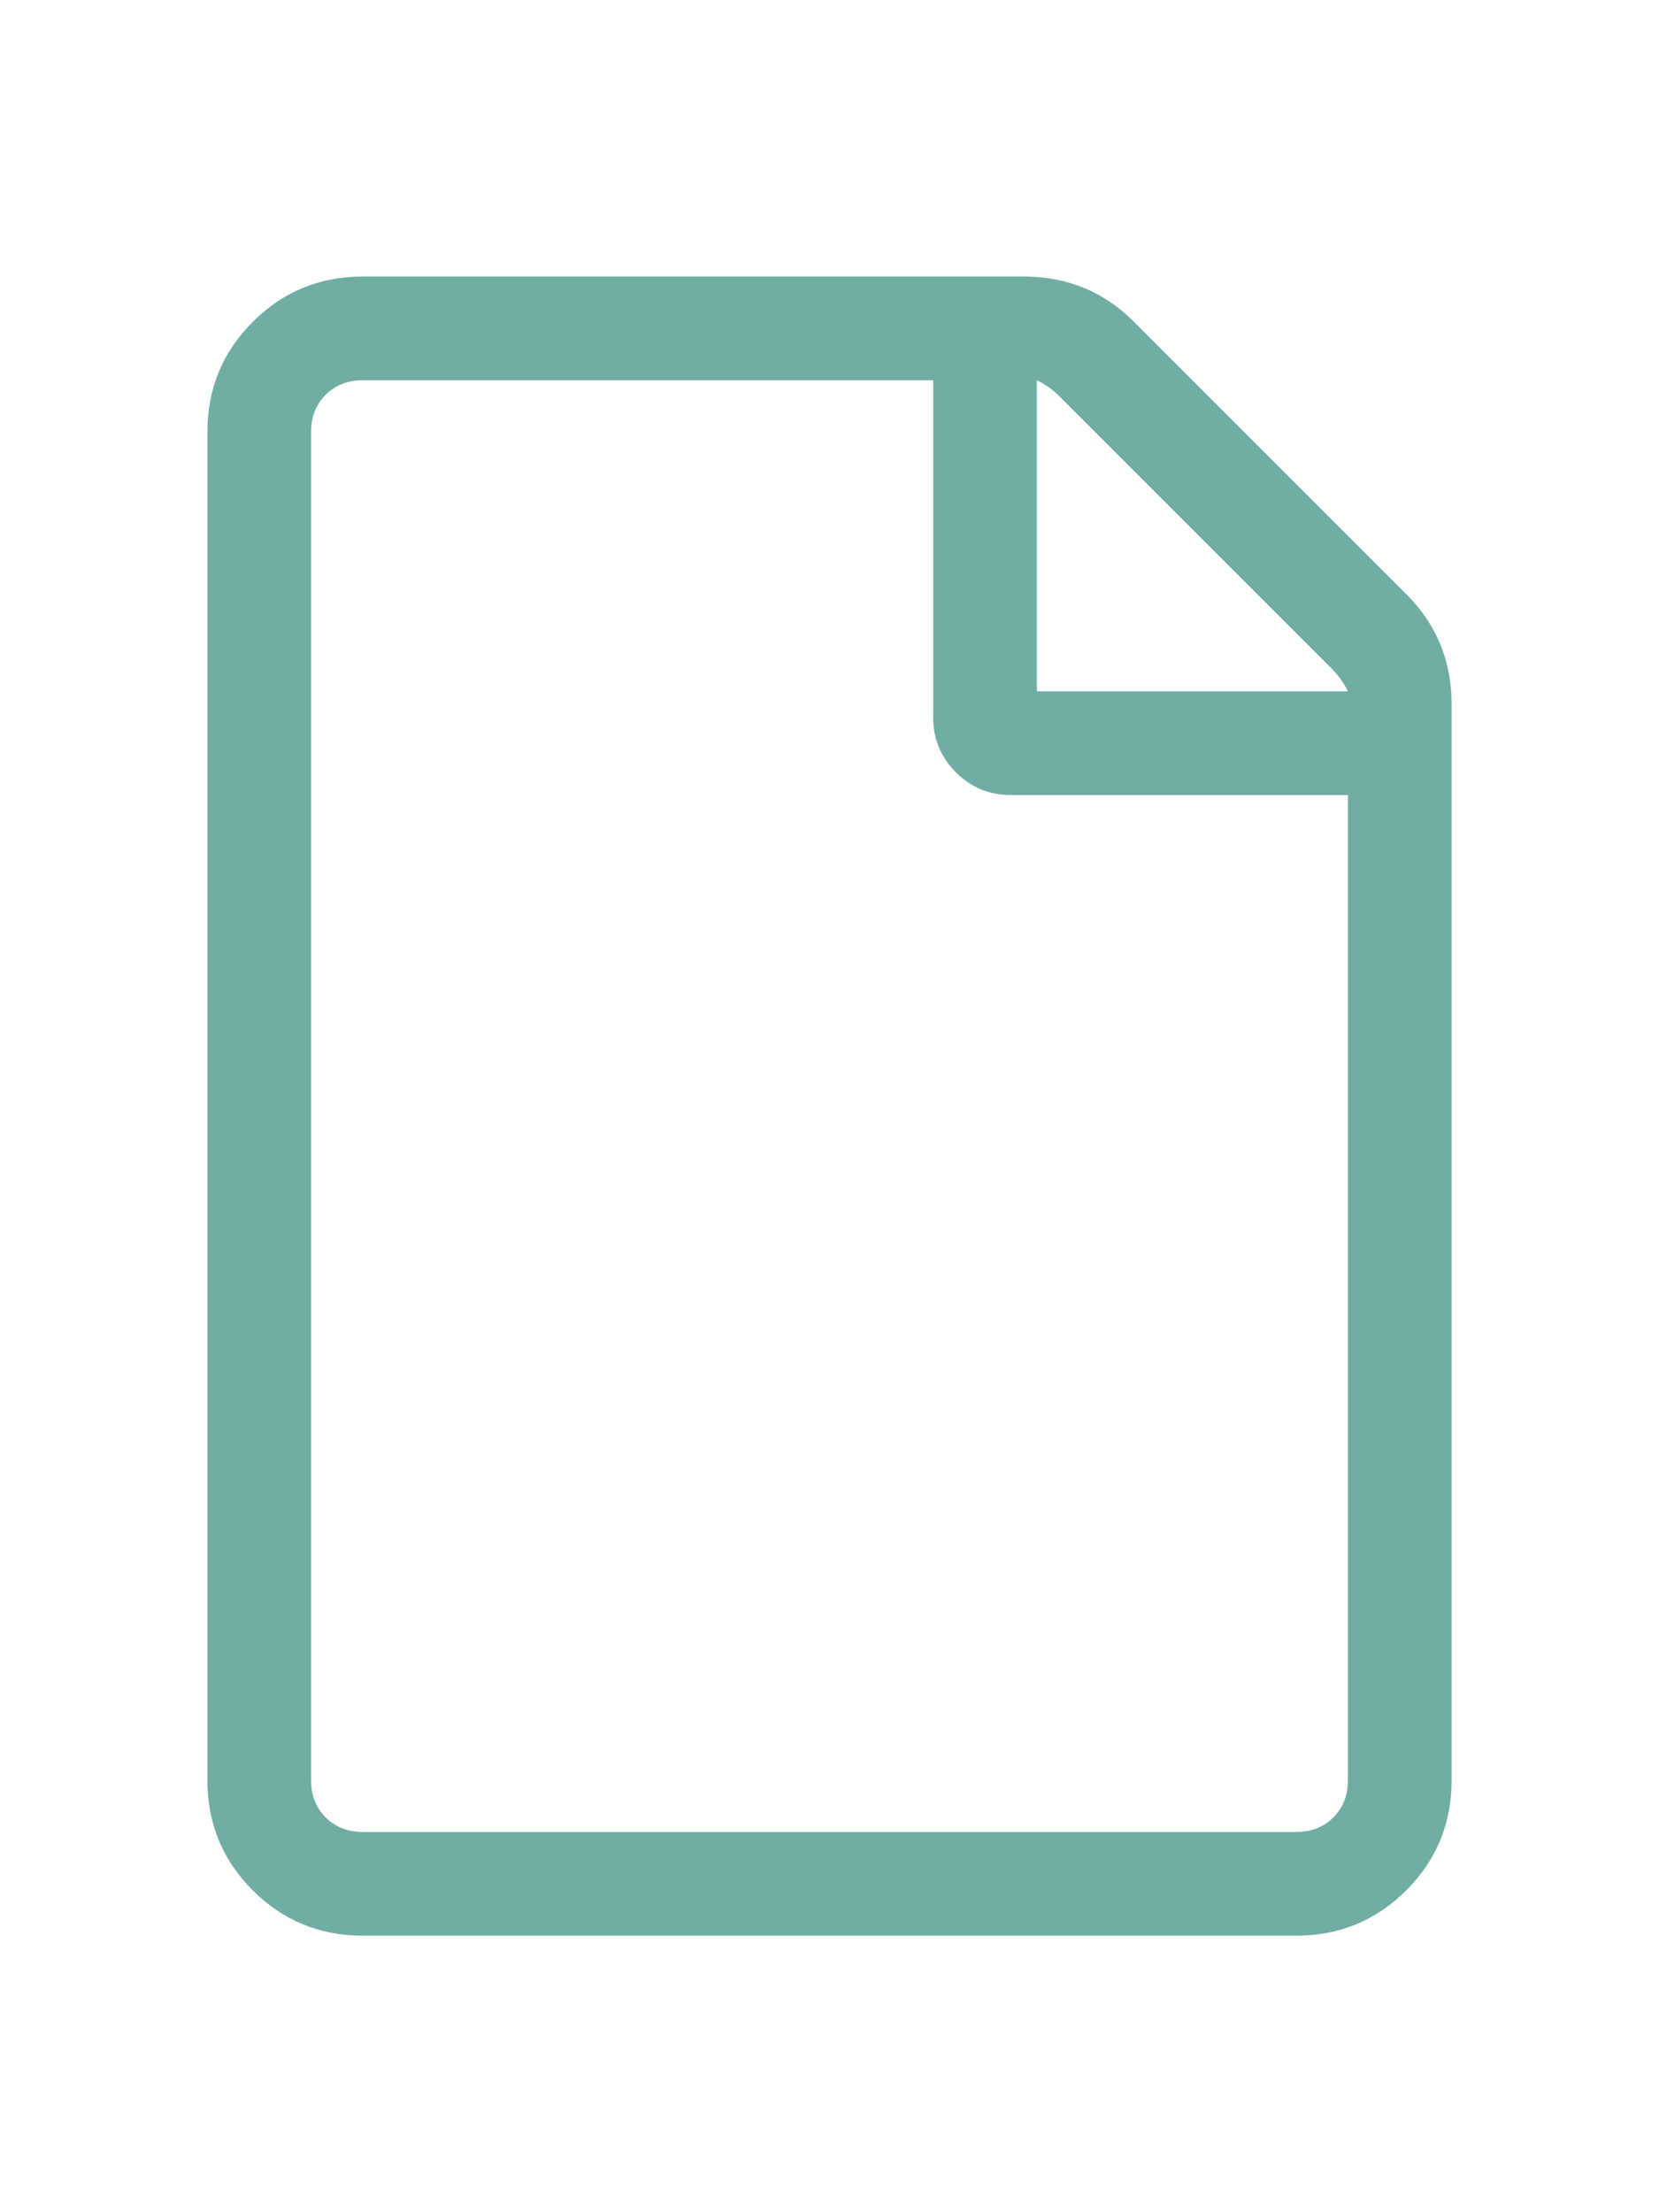 <?xml version="1.0" encoding="UTF-8"?>
<svg width="12px" height="16px" viewBox="0 0 32 32" version="1.1" xmlns="http://www.w3.org/2000/svg" xmlns:xlink="http://www.w3.org/1999/xlink">
    <title>0F3A8CD3-5859-4FFE-BC2E-0ED416AF37EA@3x</title>
    <defs>
        <path d="M25,32 C25.833,32 26.542,31.708 27.125,31.125 C27.708,30.542 28,29.833 28,29 L28,29 L28,8.25 C28,7.417 27.708,6.708 27.125,6.125 L27.125,6.125 L21.875,0.875 C21.292,0.292 20.583,0 19.75,0 L19.75,0 L7,0 C6.167,0 5.458,0.292 4.875,0.875 C4.292,1.458 4,2.167 4,3 L4,3 L4,29 C4,29.833 4.292,30.542 4.875,31.125 C5.458,31.708 6.167,32 7,32 L7,32 L25,32 Z M26,8 L20,8 L20,2 C20.167,2.083 20.312,2.188 20.438,2.312 L20.438,2.312 L25.688,7.562 C25.812,7.688 25.917,7.833 26,8 L26,8 Z M25,30 L7,30 C6.708,30 6.469,29.906 6.281,29.719 C6.094,29.531 6,29.292 6,29 L6,29 L6,3 C6,2.708 6.094,2.469 6.281,2.281 C6.469,2.094 6.708,2 7,2 L7,2 L18,2 L18,8.5 C18,8.917 18.146,9.271 18.438,9.562 C18.729,9.854 19.083,10 19.5,10 L19.5,10 L26,10 L26,29 C26,29.292 25.906,29.531 25.719,29.719 C25.531,29.906 25.292,30 25,30 L25,30 Z M25,32 C25.833,32 26.542,31.708 27.125,31.125 C27.708,30.542 28,29.833 28,29 L28,29 L28,8.25 C28,7.417 27.708,6.708 27.125,6.125 L27.125,6.125 L21.875,0.875 C21.292,0.292 20.583,0 19.75,0 L19.75,0 L7,0 C6.167,0 5.458,0.292 4.875,0.875 C4.292,1.458 4,2.167 4,3 L4,3 L4,29 C4,29.833 4.292,30.542 4.875,31.125 C5.458,31.708 6.167,32 7,32 L7,32 L25,32 Z M26,8 L20,8 L20,2 C20.167,2.083 20.312,2.188 20.438,2.312 L20.438,2.312 L25.688,7.562 C25.812,7.688 25.917,7.833 26,8 L26,8 Z M25,30 L7,30 C6.708,30 6.469,29.906 6.281,29.719 C6.094,29.531 6,29.292 6,29 L6,29 L6,3 C6,2.708 6.094,2.469 6.281,2.281 C6.469,2.094 6.708,2 7,2 L7,2 L18,2 L18,8.5 C18,8.917 18.146,9.271 18.438,9.562 C18.729,9.854 19.083,10 19.5,10 L19.5,10 L26,10 L26,29 C26,29.292 25.906,29.531 25.719,29.719 C25.531,29.906 25.292,30 25,30 L25,30 Z" id="path-1"></path>
    </defs>
    <g id="Symbols" stroke="none" stroke-width="1" fill="none" fill-rule="evenodd">
        <g id="Atom/Icon/File">
            <rect id="Frame" x="0" y="0" width="12" height="16"></rect>
            <mask id="mask-2" fill="white">
                <use xlink:href="#path-1"></use>
            </mask>
            <use id="Icon" fill="#70ada3" fill-rule="nonzero" xlink:href="#path-1"></use>
            <g id="Group" mask="url(#mask-2)">
                <g transform="translate(-34, -33.84)">
                    <rect id="Colour/General/Black" fill="#70ada3" x="0" y="0" width="100" height="100"></rect>
                </g>
            </g>
        </g>
    </g>
</svg>